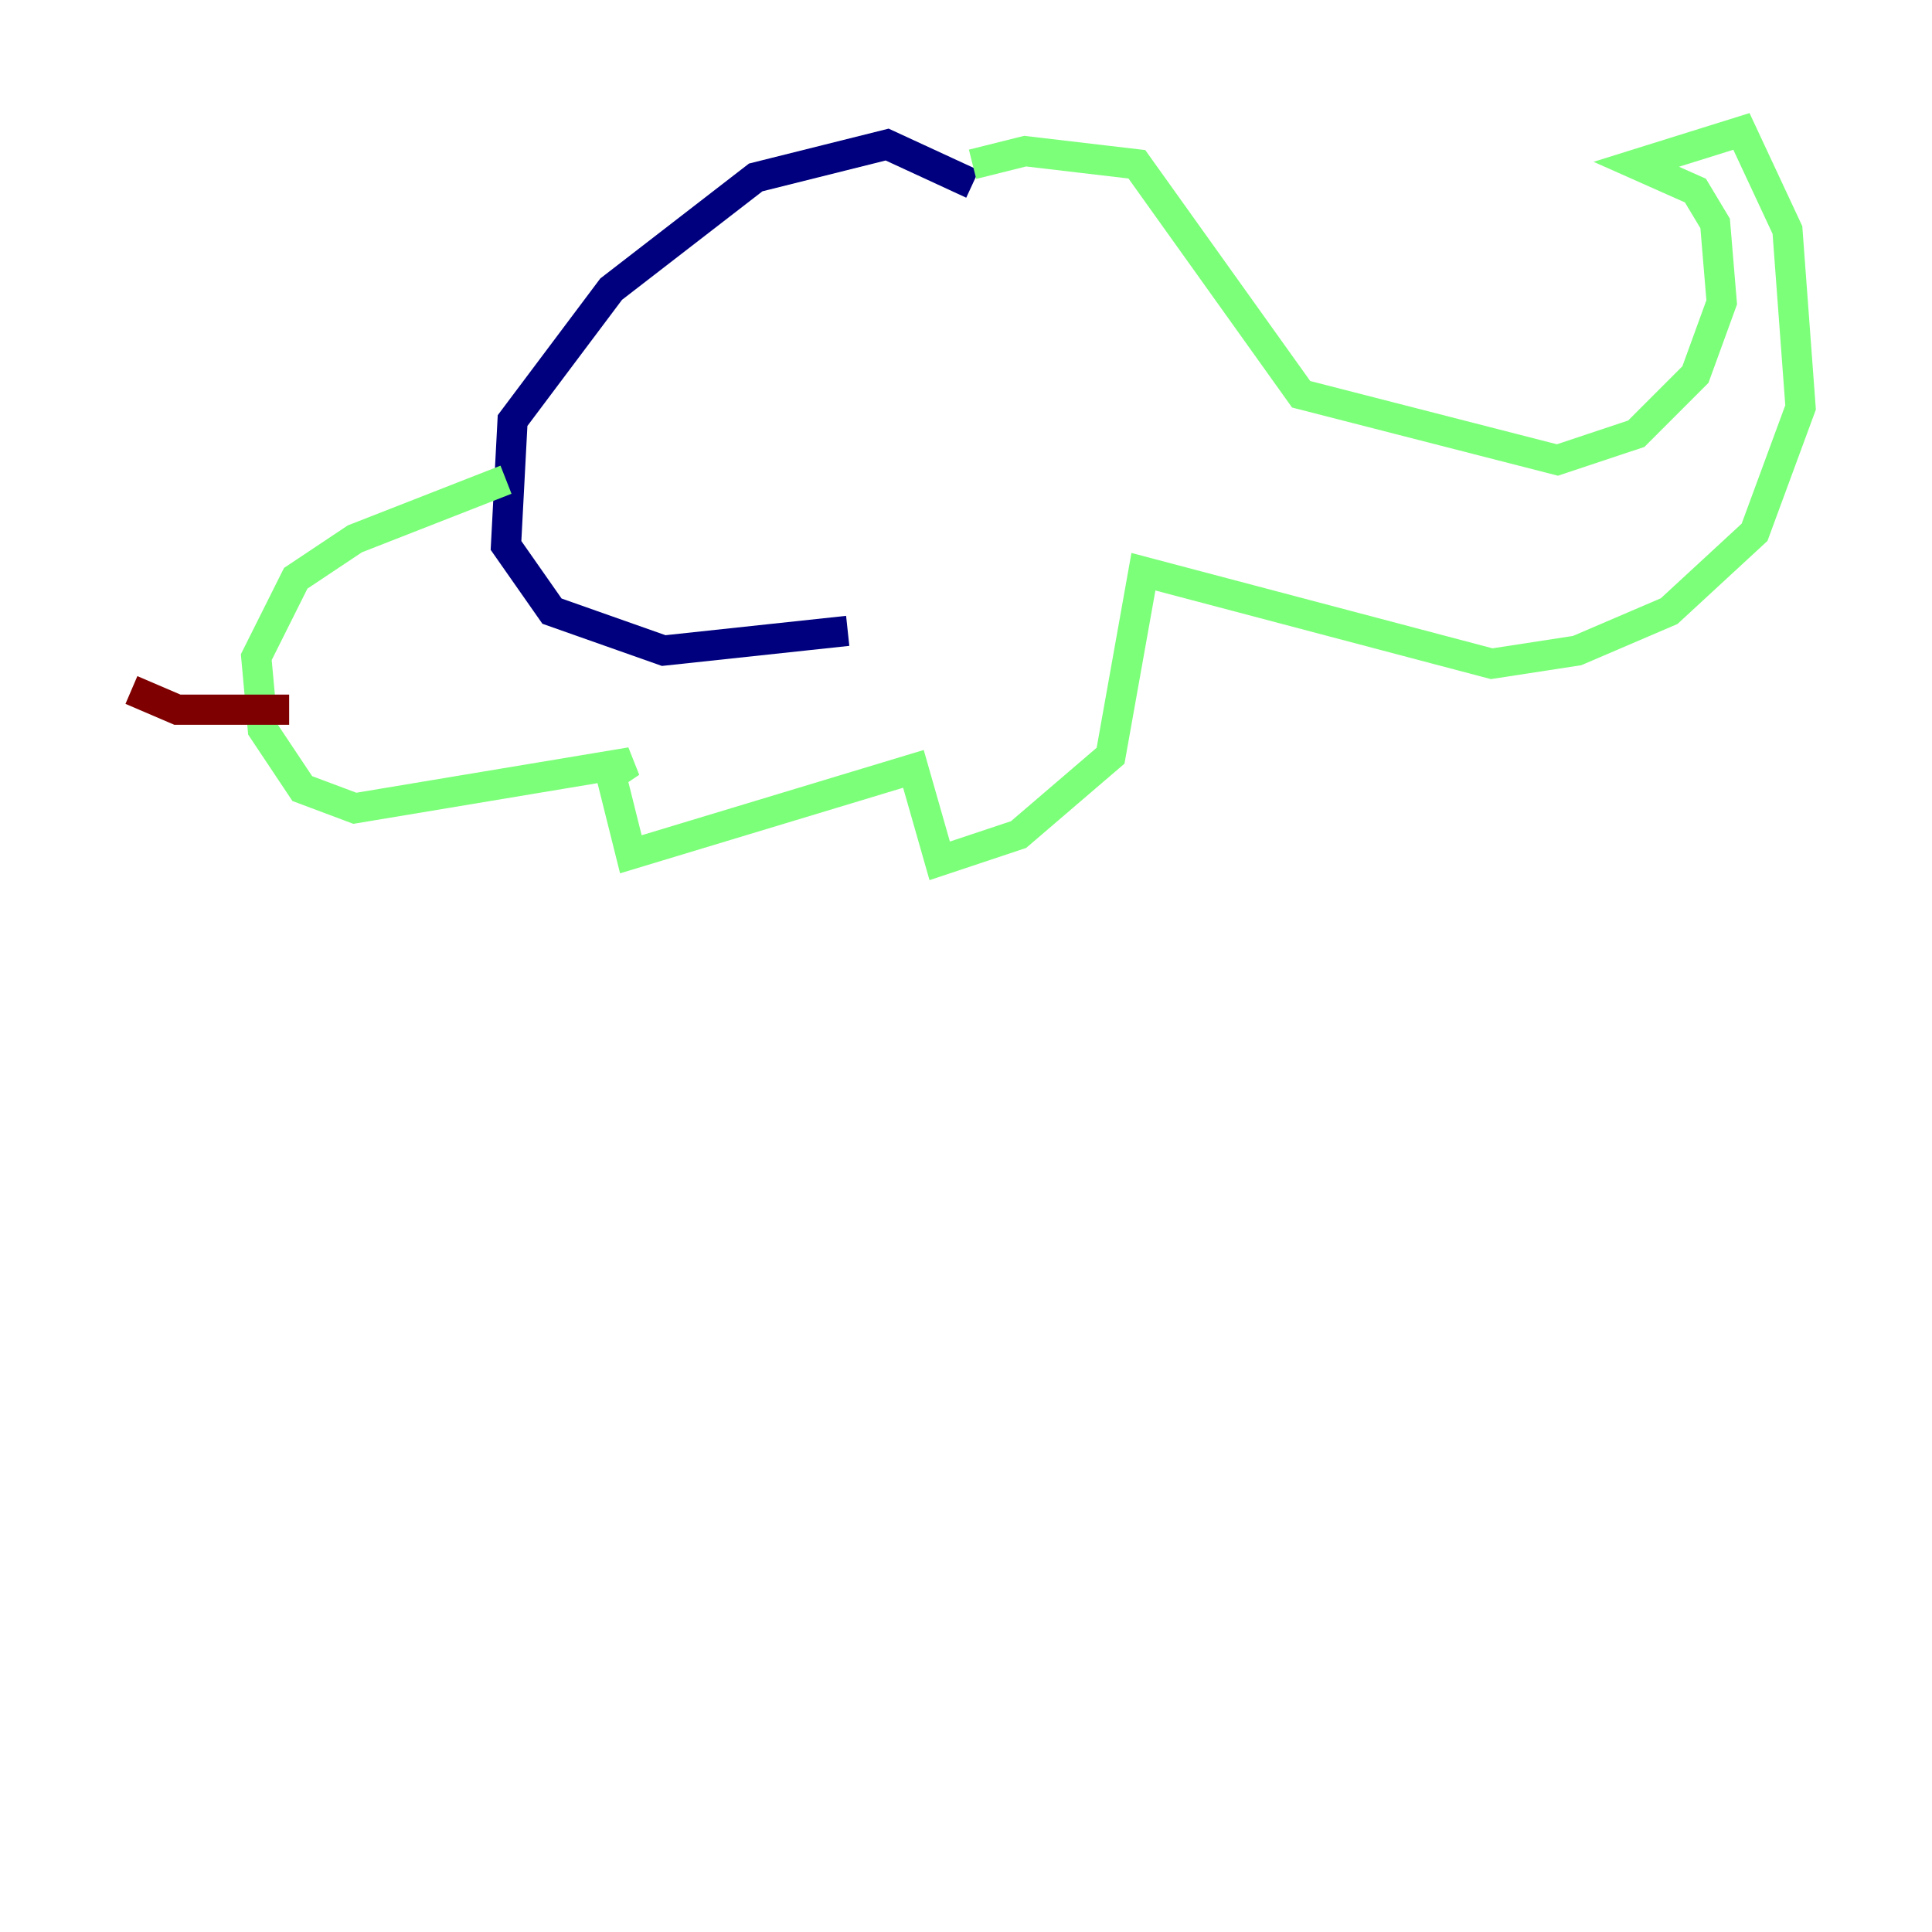 <?xml version="1.0" encoding="utf-8" ?>
<svg baseProfile="tiny" height="128" version="1.2" viewBox="0,0,128,128" width="128" xmlns="http://www.w3.org/2000/svg" xmlns:ev="http://www.w3.org/2001/xml-events" xmlns:xlink="http://www.w3.org/1999/xlink"><defs /><polyline fill="none" points="64.435,12.191 58.776,9.578 50.068,11.755 40.49,19.157 33.959,27.864 33.524,36.136 36.571,40.49 43.973,43.102 56.163,41.796" stroke="#00007f" stroke-width="2" /><polyline fill="none" points="64.435,10.884 67.918,10.014 75.32,10.884 86.204,26.122 103.184,30.476 108.408,28.735 112.326,24.816 114.068,20.027 113.633,14.803 112.326,12.626 108.408,10.884 115.374,8.707 118.422,15.238 119.293,26.993 116.245,35.265 110.585,40.49 104.49,43.102 98.83,43.973 75.755,37.878 73.578,50.068 67.483,55.292 62.258,57.034 60.517,50.939 41.796,56.599 40.49,51.374 41.796,50.503 23.51,53.551 20.027,52.245 17.415,48.327 16.98,43.537 19.592,38.313 23.51,35.701 33.524,31.782" stroke="#7cff79" stroke-width="2" /><polyline fill="none" points="19.157,47.02 11.755,47.02 8.707,45.714" stroke="#7f0000" stroke-width="2" /></svg>